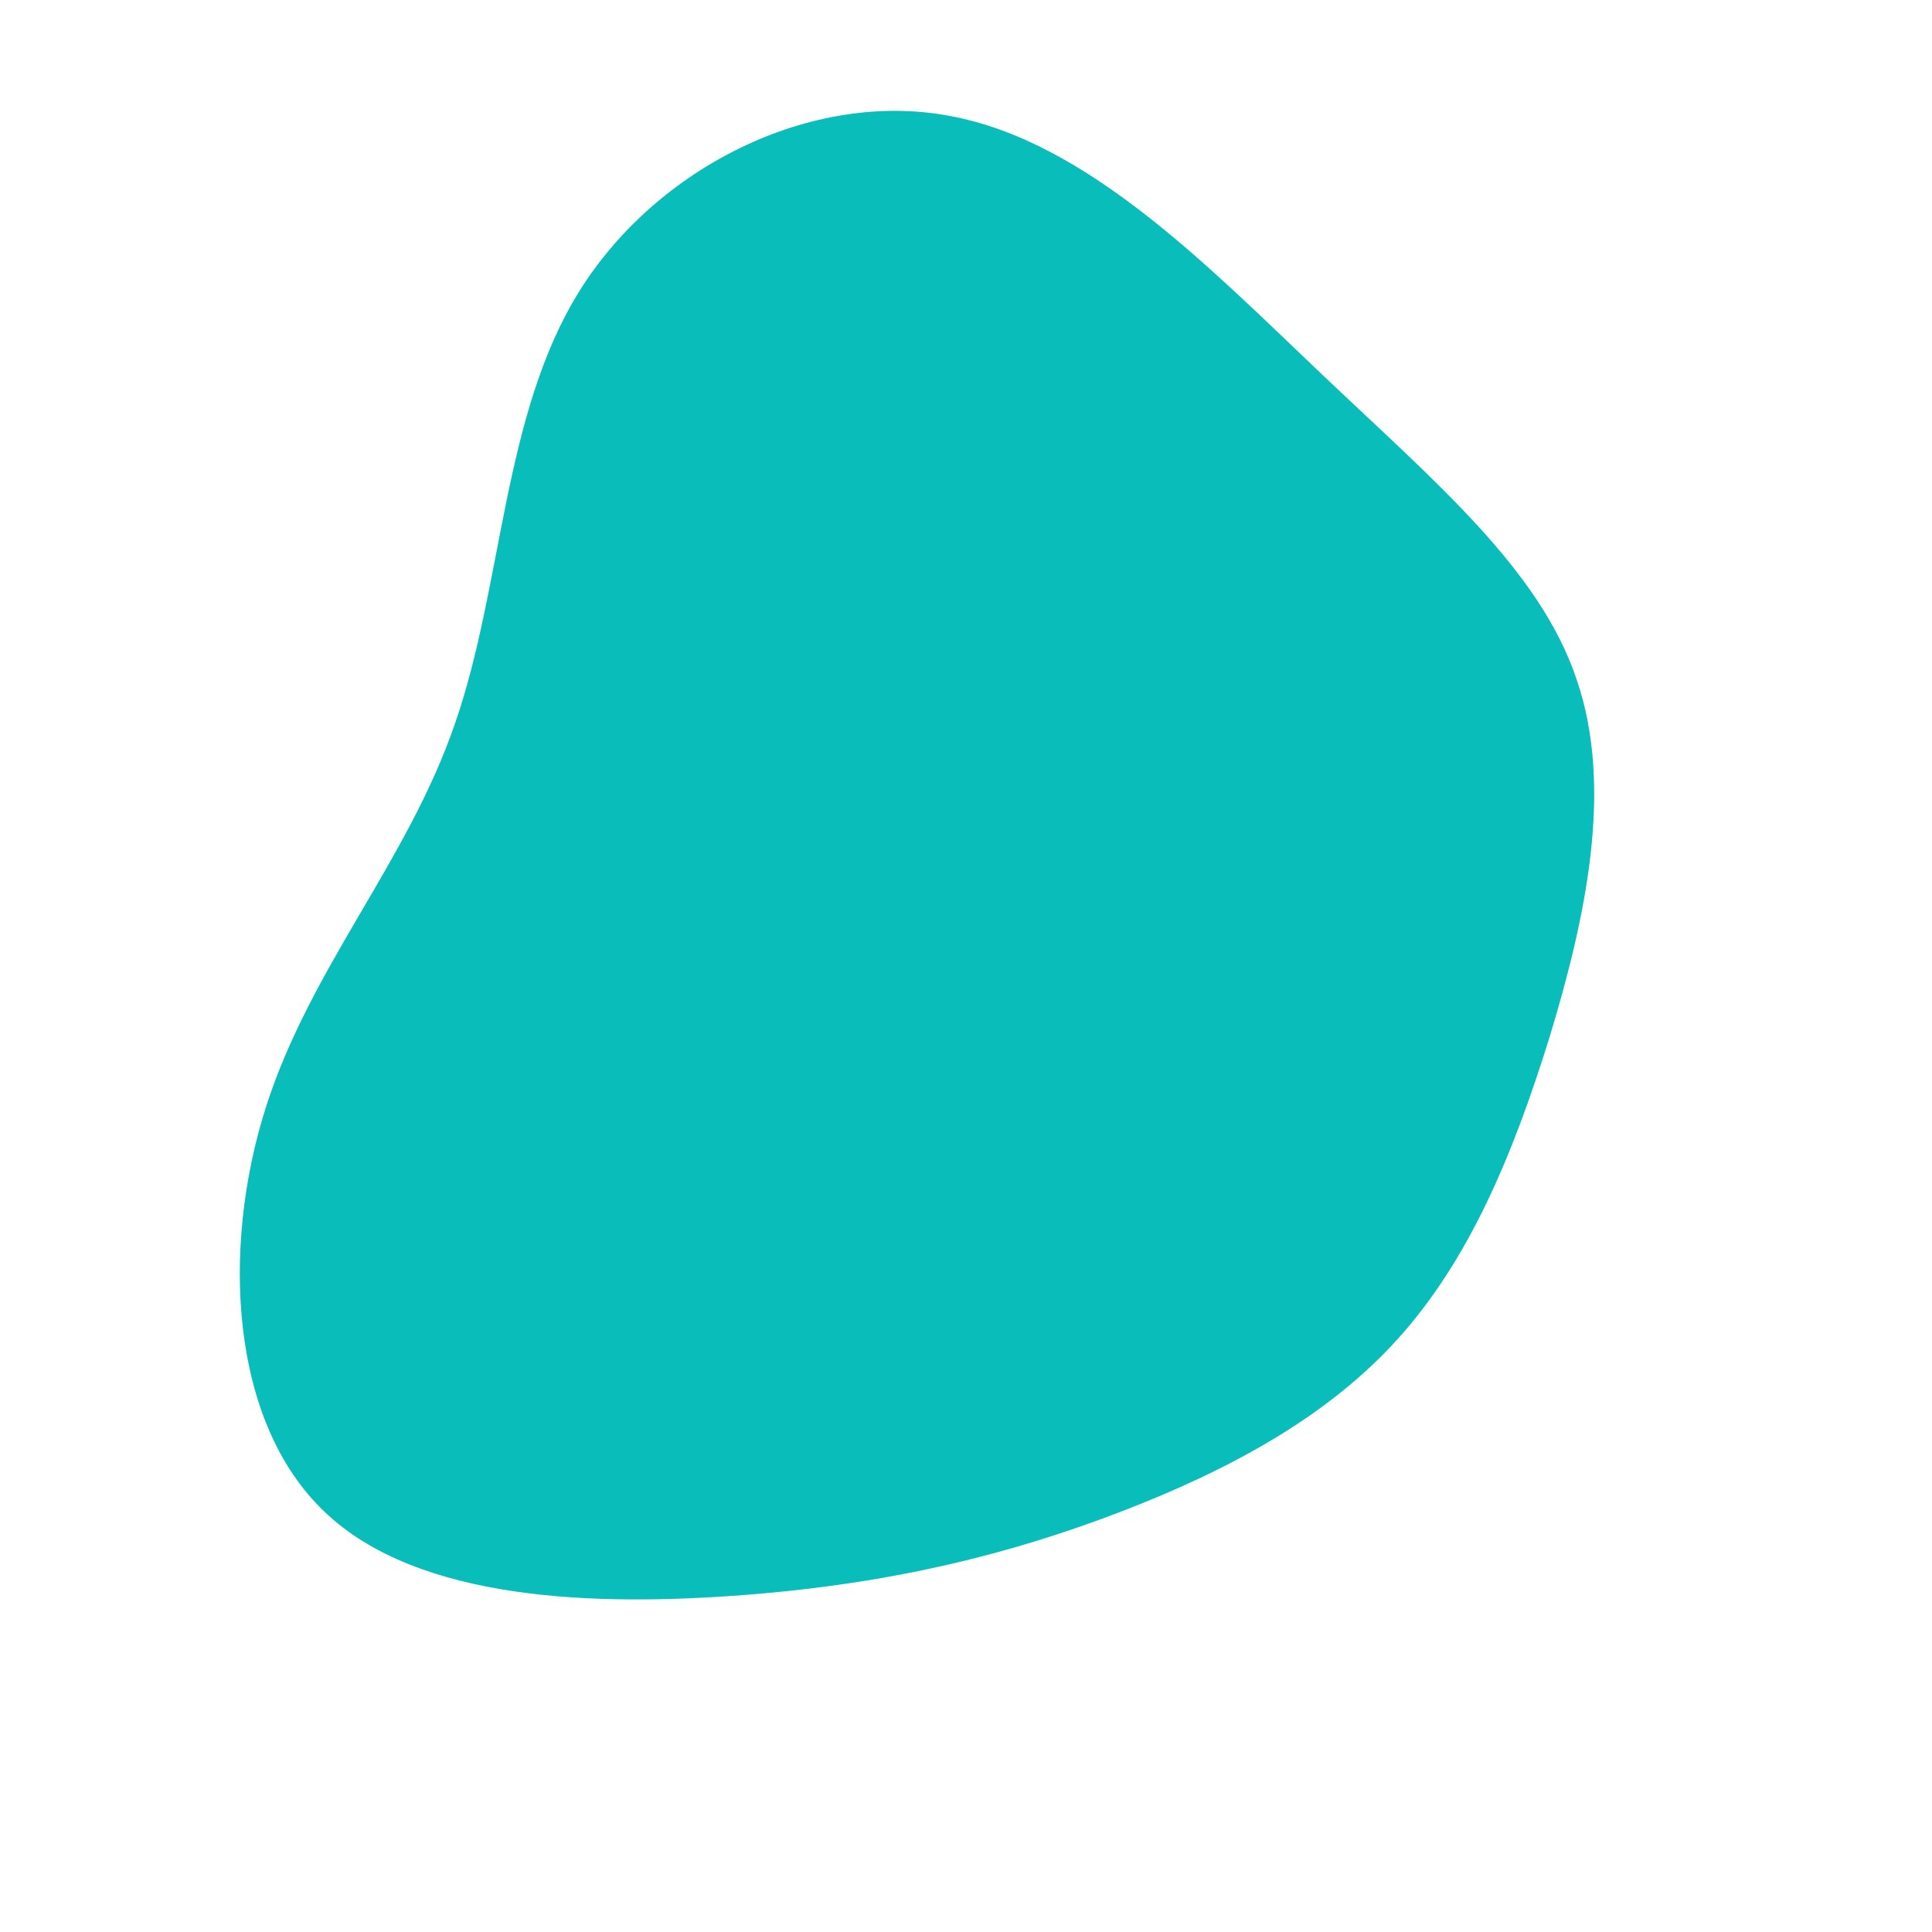 <?xml version="1.0" standalone="no"?>
<svg viewBox="0 0 200 200" xmlns="http://www.w3.org/2000/svg">
  <path fill="#08BDBA" d="M37,-61.1C48.7,-50,59.4,-41,63.2,-29.7C67.1,-18.4,64.1,-4.8,60.4,7.4C56.6,19.6,52.1,30.4,44.7,38.6C37.4,46.7,27.2,52.2,16,56.5C4.8,60.8,-7.4,63.9,-22.8,65.1C-38.2,66.3,-56.7,65.8,-66.4,56.5C-76.2,47.2,-77.1,29.2,-72.5,14.7C-67.9,0.2,-57.8,-10.8,-52.9,-25.1C-47.9,-39.5,-48,-57.1,-40,-69.9C-32,-82.7,-16,-90.7,-1.7,-88C12.6,-85.4,25.3,-72.2,37,-61.1Z" transform="translate(100 100)" />
</svg>
